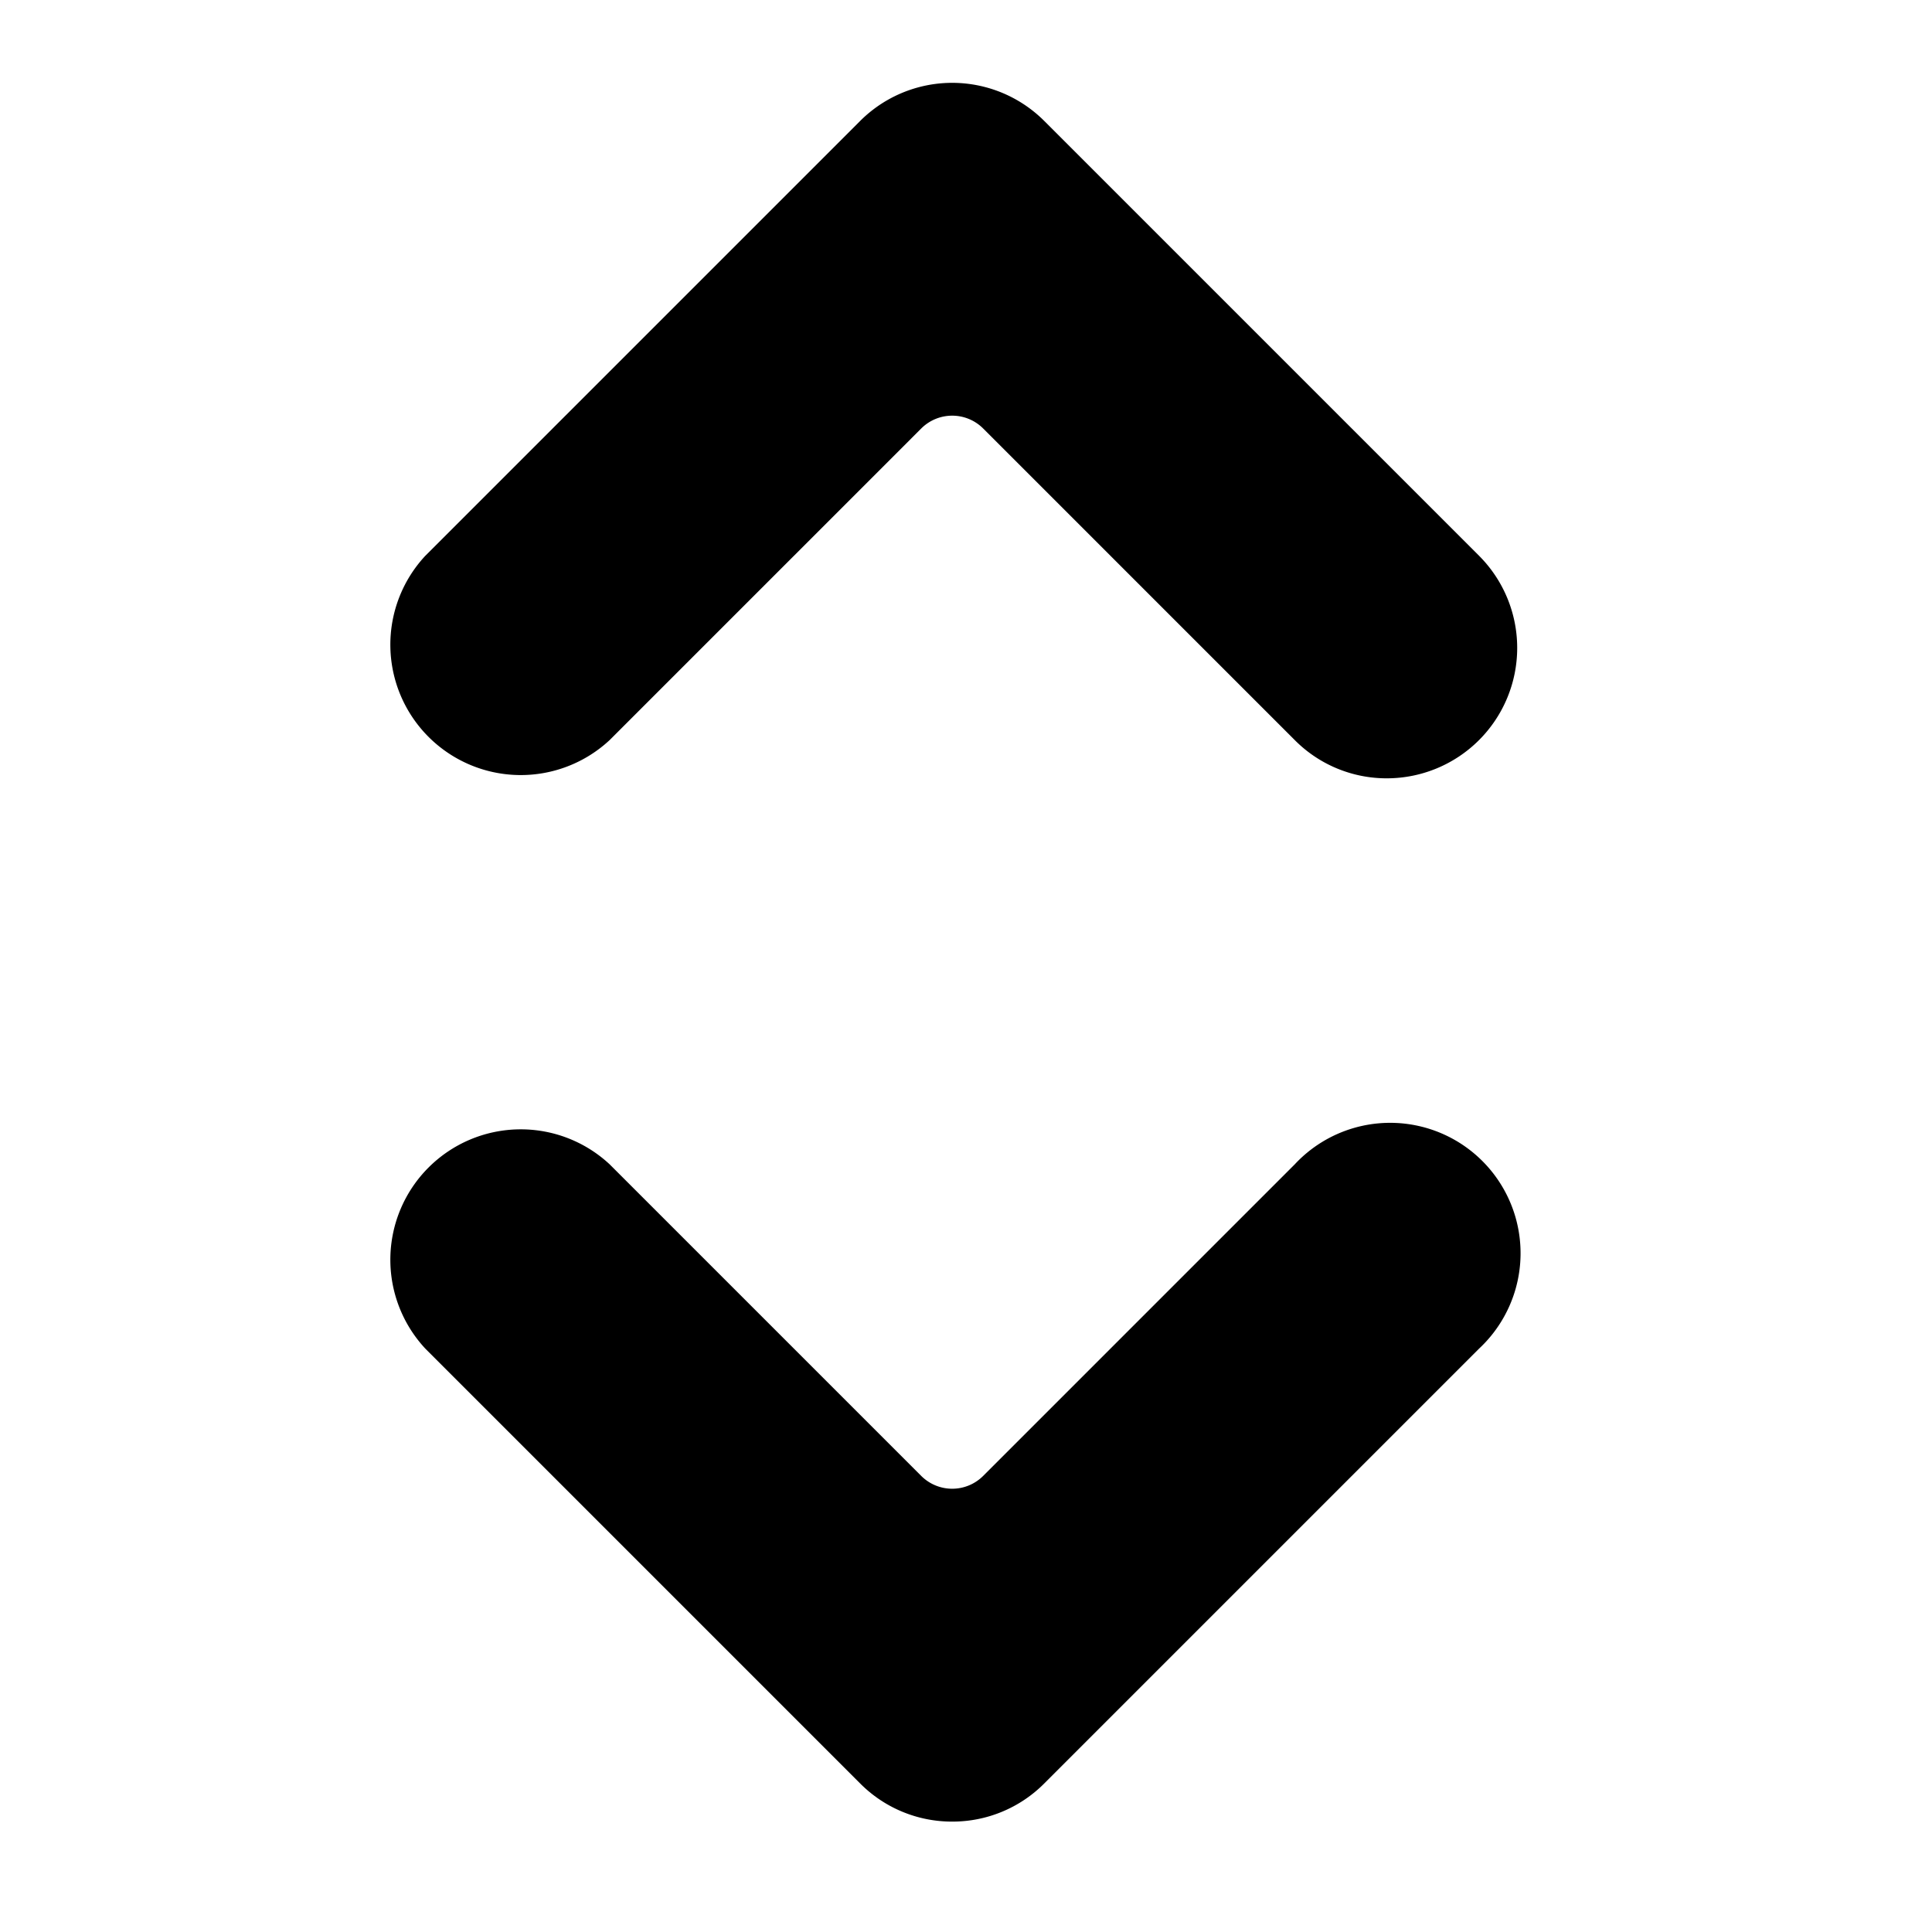 <svg viewBox="0 0 140 140" xmlns="http://www.w3.org/2000/svg"><g transform="translate(6,6) scale(0.9)"><path fill="currentColor" d="M105 56a10.416 10.416 0 0 1-7.42-3.08L72.478 27.818a3.528 3.528 0 0 0-4.956 0L42.42 52.92a10.5 10.5 0 0 1-14.84-14.84l35-35a10.486 10.486 0 0 1 14.84 0l35 35A10.5 10.5 0 0 1 105 56zm-35 84a10.416 10.416 0 0 1-7.42-3.08l-35-35a10.5 10.5 0 0 1 14.84-14.84l25.102 25.102a3.528 3.528 0 0 0 4.956 0L97.58 87.08a10.5 10.5 0 1 1 14.84 14.84l-35 35A10.416 10.416 0 0 1 70 140z"/></g></svg>
